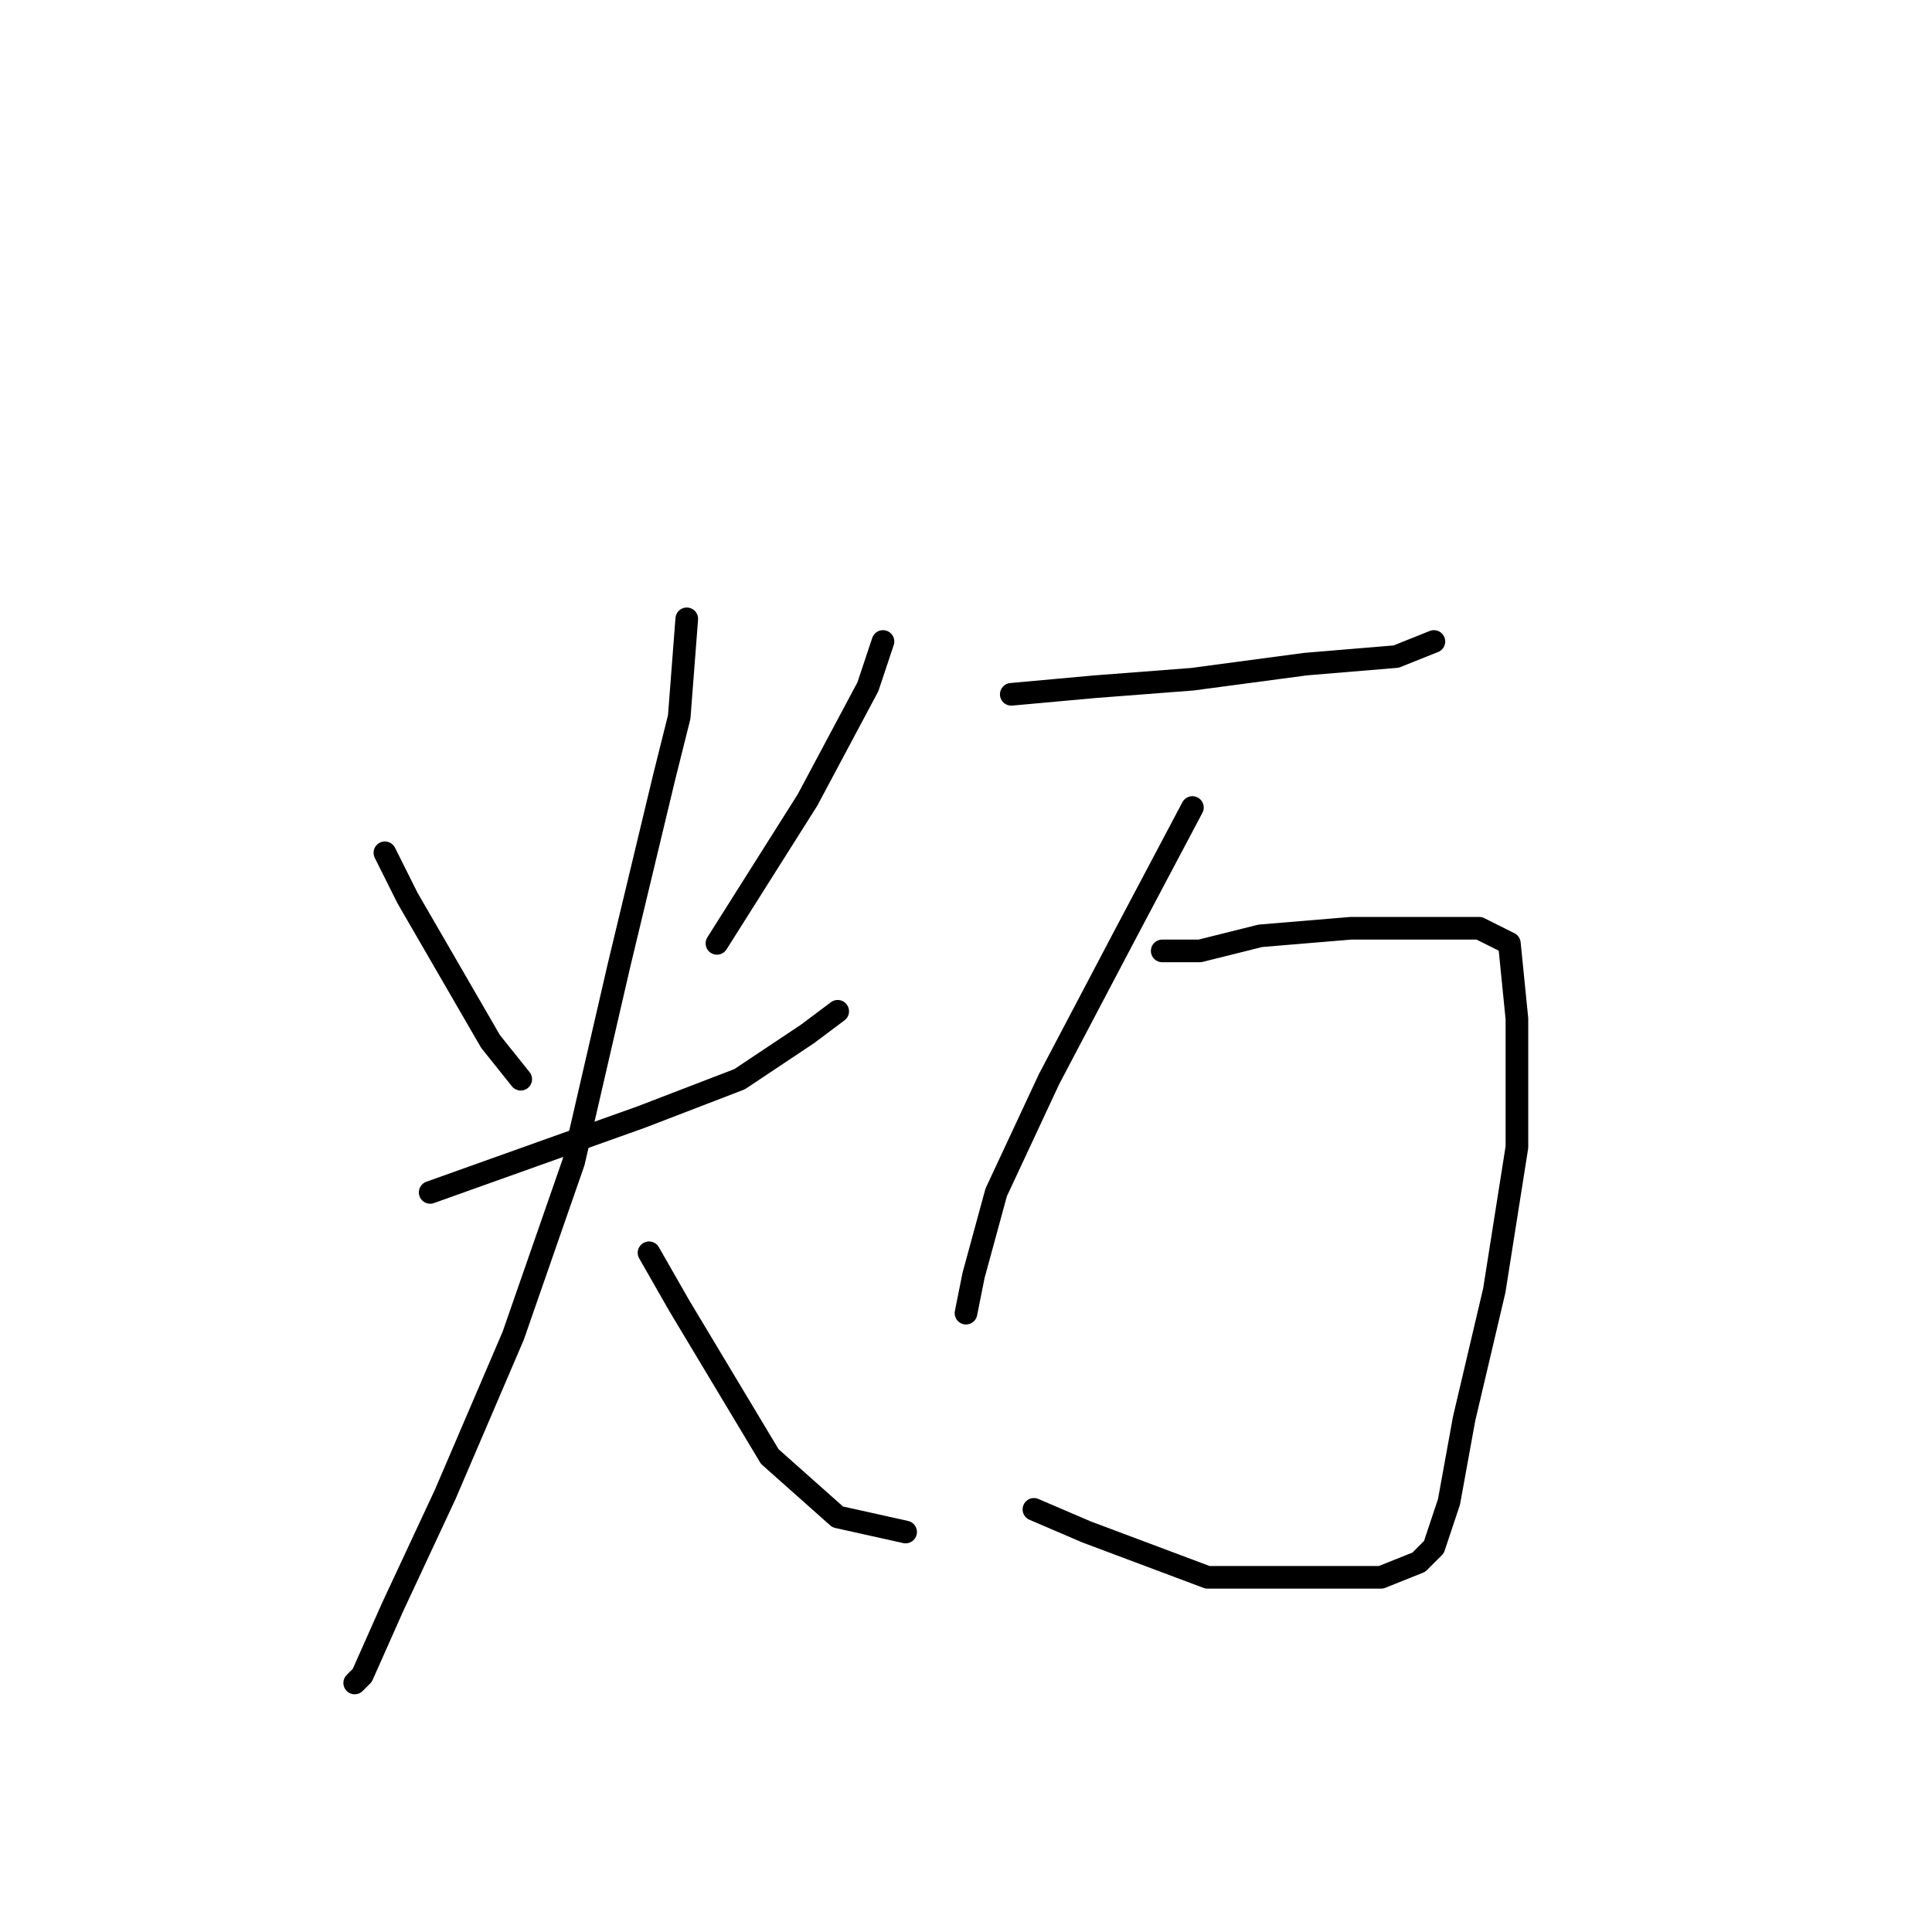 <?xml version="1.0" standalone="no"?>
    <svg width="256" height="256" xmlns="http://www.w3.org/2000/svg" version="1.1">
    <polyline stroke="black" stroke-width="3" stroke-linecap="round" fill="transparent" stroke-linejoin="round" points="51 113 54 119 65 138 69 143 69 143 " />
        <polyline stroke="black" stroke-width="3" stroke-linecap="round" fill="transparent" stroke-linejoin="round" points="117 85 115 91 107 106 95 125 95 125 " />
        <polyline stroke="black" stroke-width="3" stroke-linecap="round" fill="transparent" stroke-linejoin="round" points="57 158 71 153 85 148 98 143 107 137 111 134 111 134 " />
        <polyline stroke="black" stroke-width="3" stroke-linecap="round" fill="transparent" stroke-linejoin="round" points="91 82 90 95 88 103 82 128 76 154 68 177 59 198 52 213 48 222 47 223 47 223 " />
        <polyline stroke="black" stroke-width="3" stroke-linecap="round" fill="transparent" stroke-linejoin="round" points="86 166 90 173 96 183 102 193 111 201 120 203 120 203 " />
        <polyline stroke="black" stroke-width="3" stroke-linecap="round" fill="transparent" stroke-linejoin="round" points="134 92 145 91 158 90 173 88 185 87 190 85 190 85 " />
        <polyline stroke="black" stroke-width="3" stroke-linecap="round" fill="transparent" stroke-linejoin="round" points="158 107 149 124 139 143 132 158 129 169 128 174 128 174 " />
        <polyline stroke="black" stroke-width="3" stroke-linecap="round" fill="transparent" stroke-linejoin="round" points="154 126 159 126 167 124 179 123 189 123 196 123 200 125 201 135 201 152 198 171 194 188 192 199 190 205 188 207 183 209 174 209 160 209 144 203 137 200 137 200 " />
        </svg>